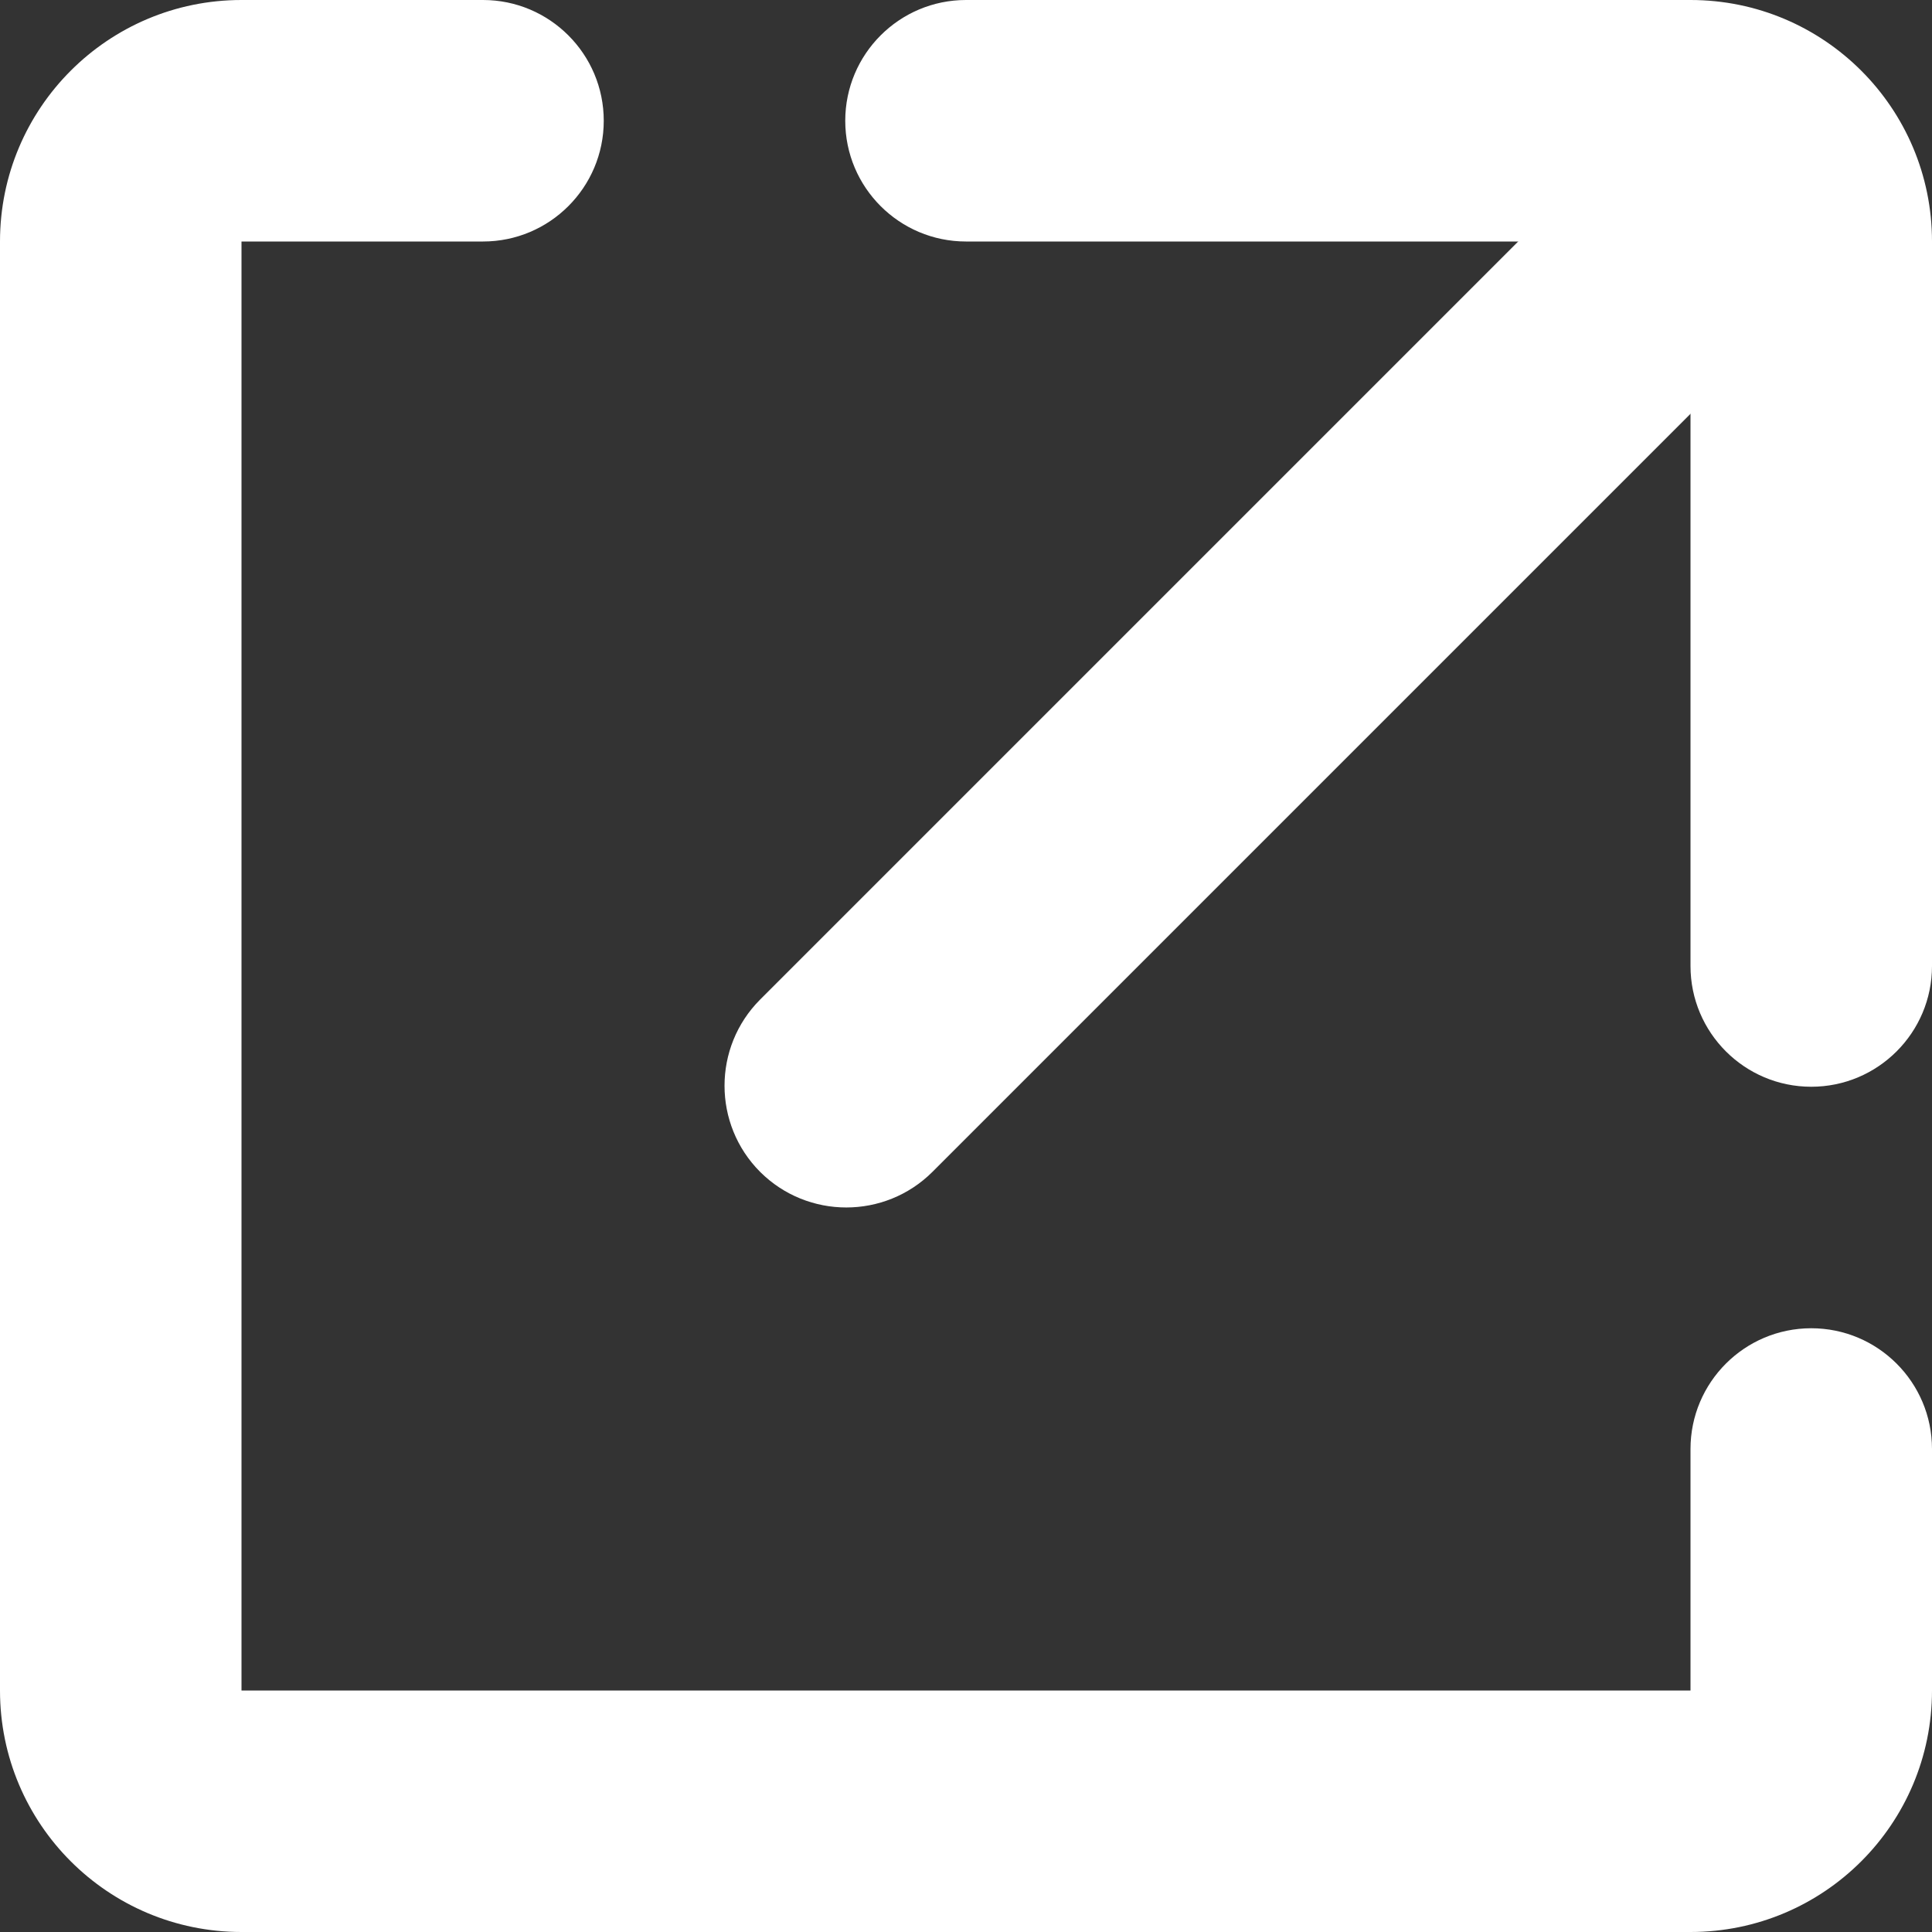 <svg width="16" height="16" viewBox="0 0 16 16" fill="none" preserveAspectRatio="xMinYMin meet" xmlns="http://www.w3.org/2000/svg">
<rect x="0" y="0" width="16" height="16" fill="#333333" stroke="none"/>
<path d="M2 2V14H14V12C14 11.448 14.448 11 15 11C15.552 11 16 11.448 16 12V14C16 15.105 15.105 16 14 16H2C0.895 16 0 15.105 0 14V2C0 0.895 0.895 0 2 0H4C4.552 0 5 0.448 5 1C5 1.552 4.552 2 4 2H2Z" fill="white"/>
<path d="M16 2C16 0.895 15.105 0 14 0H8C7.448 0 7 0.448 7 1C7 1.552 7.448 2 8 2H14V8C14 8.552 14.448 9 15 9C15.552 9 16 8.552 16 8V2Z" fill="white"/>
<path d="M13.278 1.295C13.672 0.902 14.311 0.902 14.705 1.295C15.098 1.689 15.098 2.328 14.705 2.722L7.722 9.705C7.328 10.098 6.689 10.098 6.295 9.705C5.902 9.311 5.902 8.672 6.295 8.278L13.278 1.295Z" fill="white"/>
</svg>
